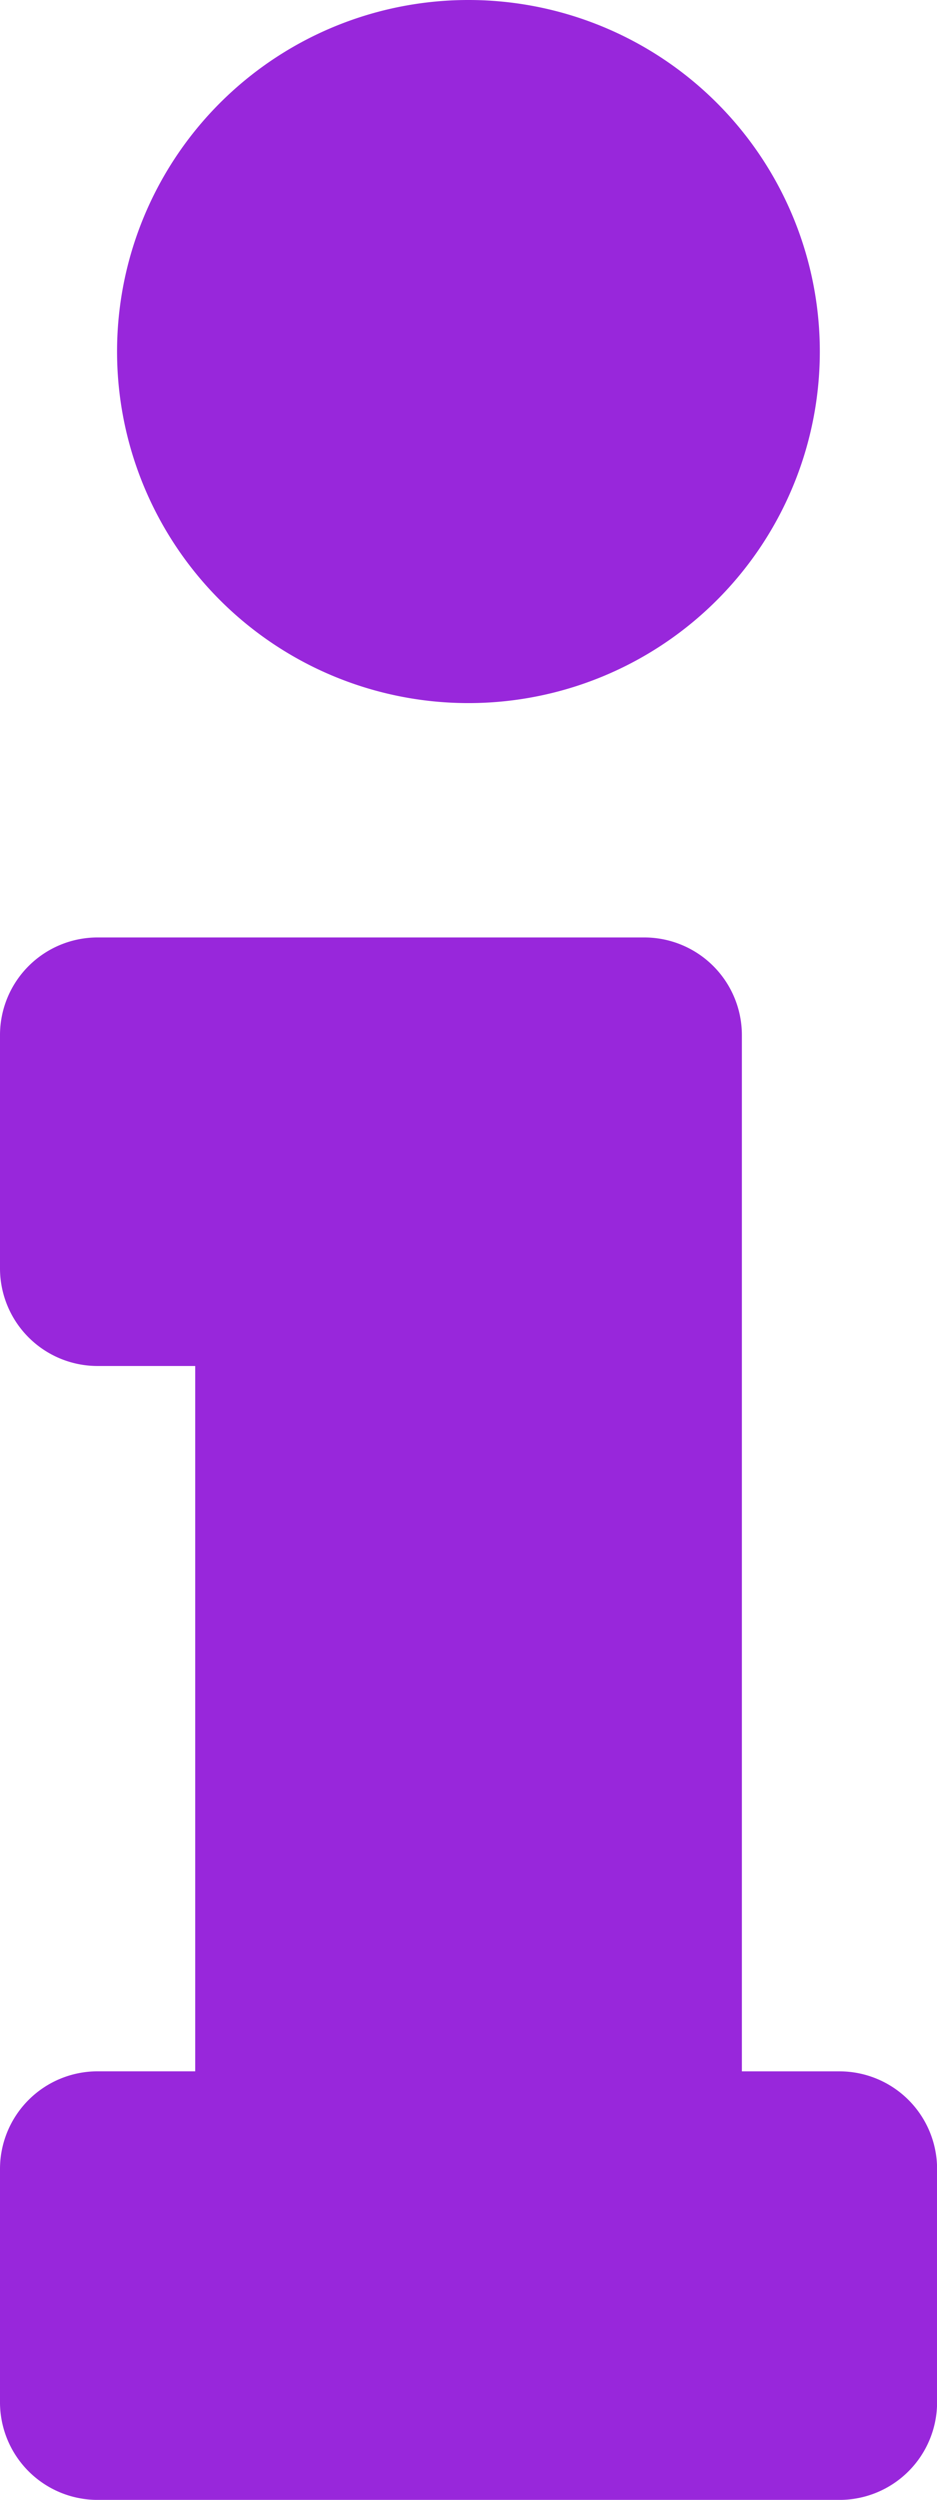 <svg xmlns="http://www.w3.org/2000/svg" width="53.375" height="142.333" viewBox="0 0 53.375 142.333">
  <path id="Icon_awesome-info" data-name="Icon awesome-info" d="M5.56,117.933h5.56V77.775H5.56A5.56,5.56,0,0,1,0,72.215V58.935a5.56,5.56,0,0,1,5.56-5.56H36.7a5.56,5.56,0,0,1,5.56,5.56v59h5.56a5.56,5.56,0,0,1,5.56,5.56v13.28a5.56,5.56,0,0,1-5.56,5.56H5.56A5.56,5.56,0,0,1,0,136.773v-13.28A5.56,5.56,0,0,1,5.56,117.933ZM26.688,0A20.016,20.016,0,1,0,46.7,20.016,20.015,20.015,0,0,0,26.688,0Z" fill="#9827db"/>
</svg>
